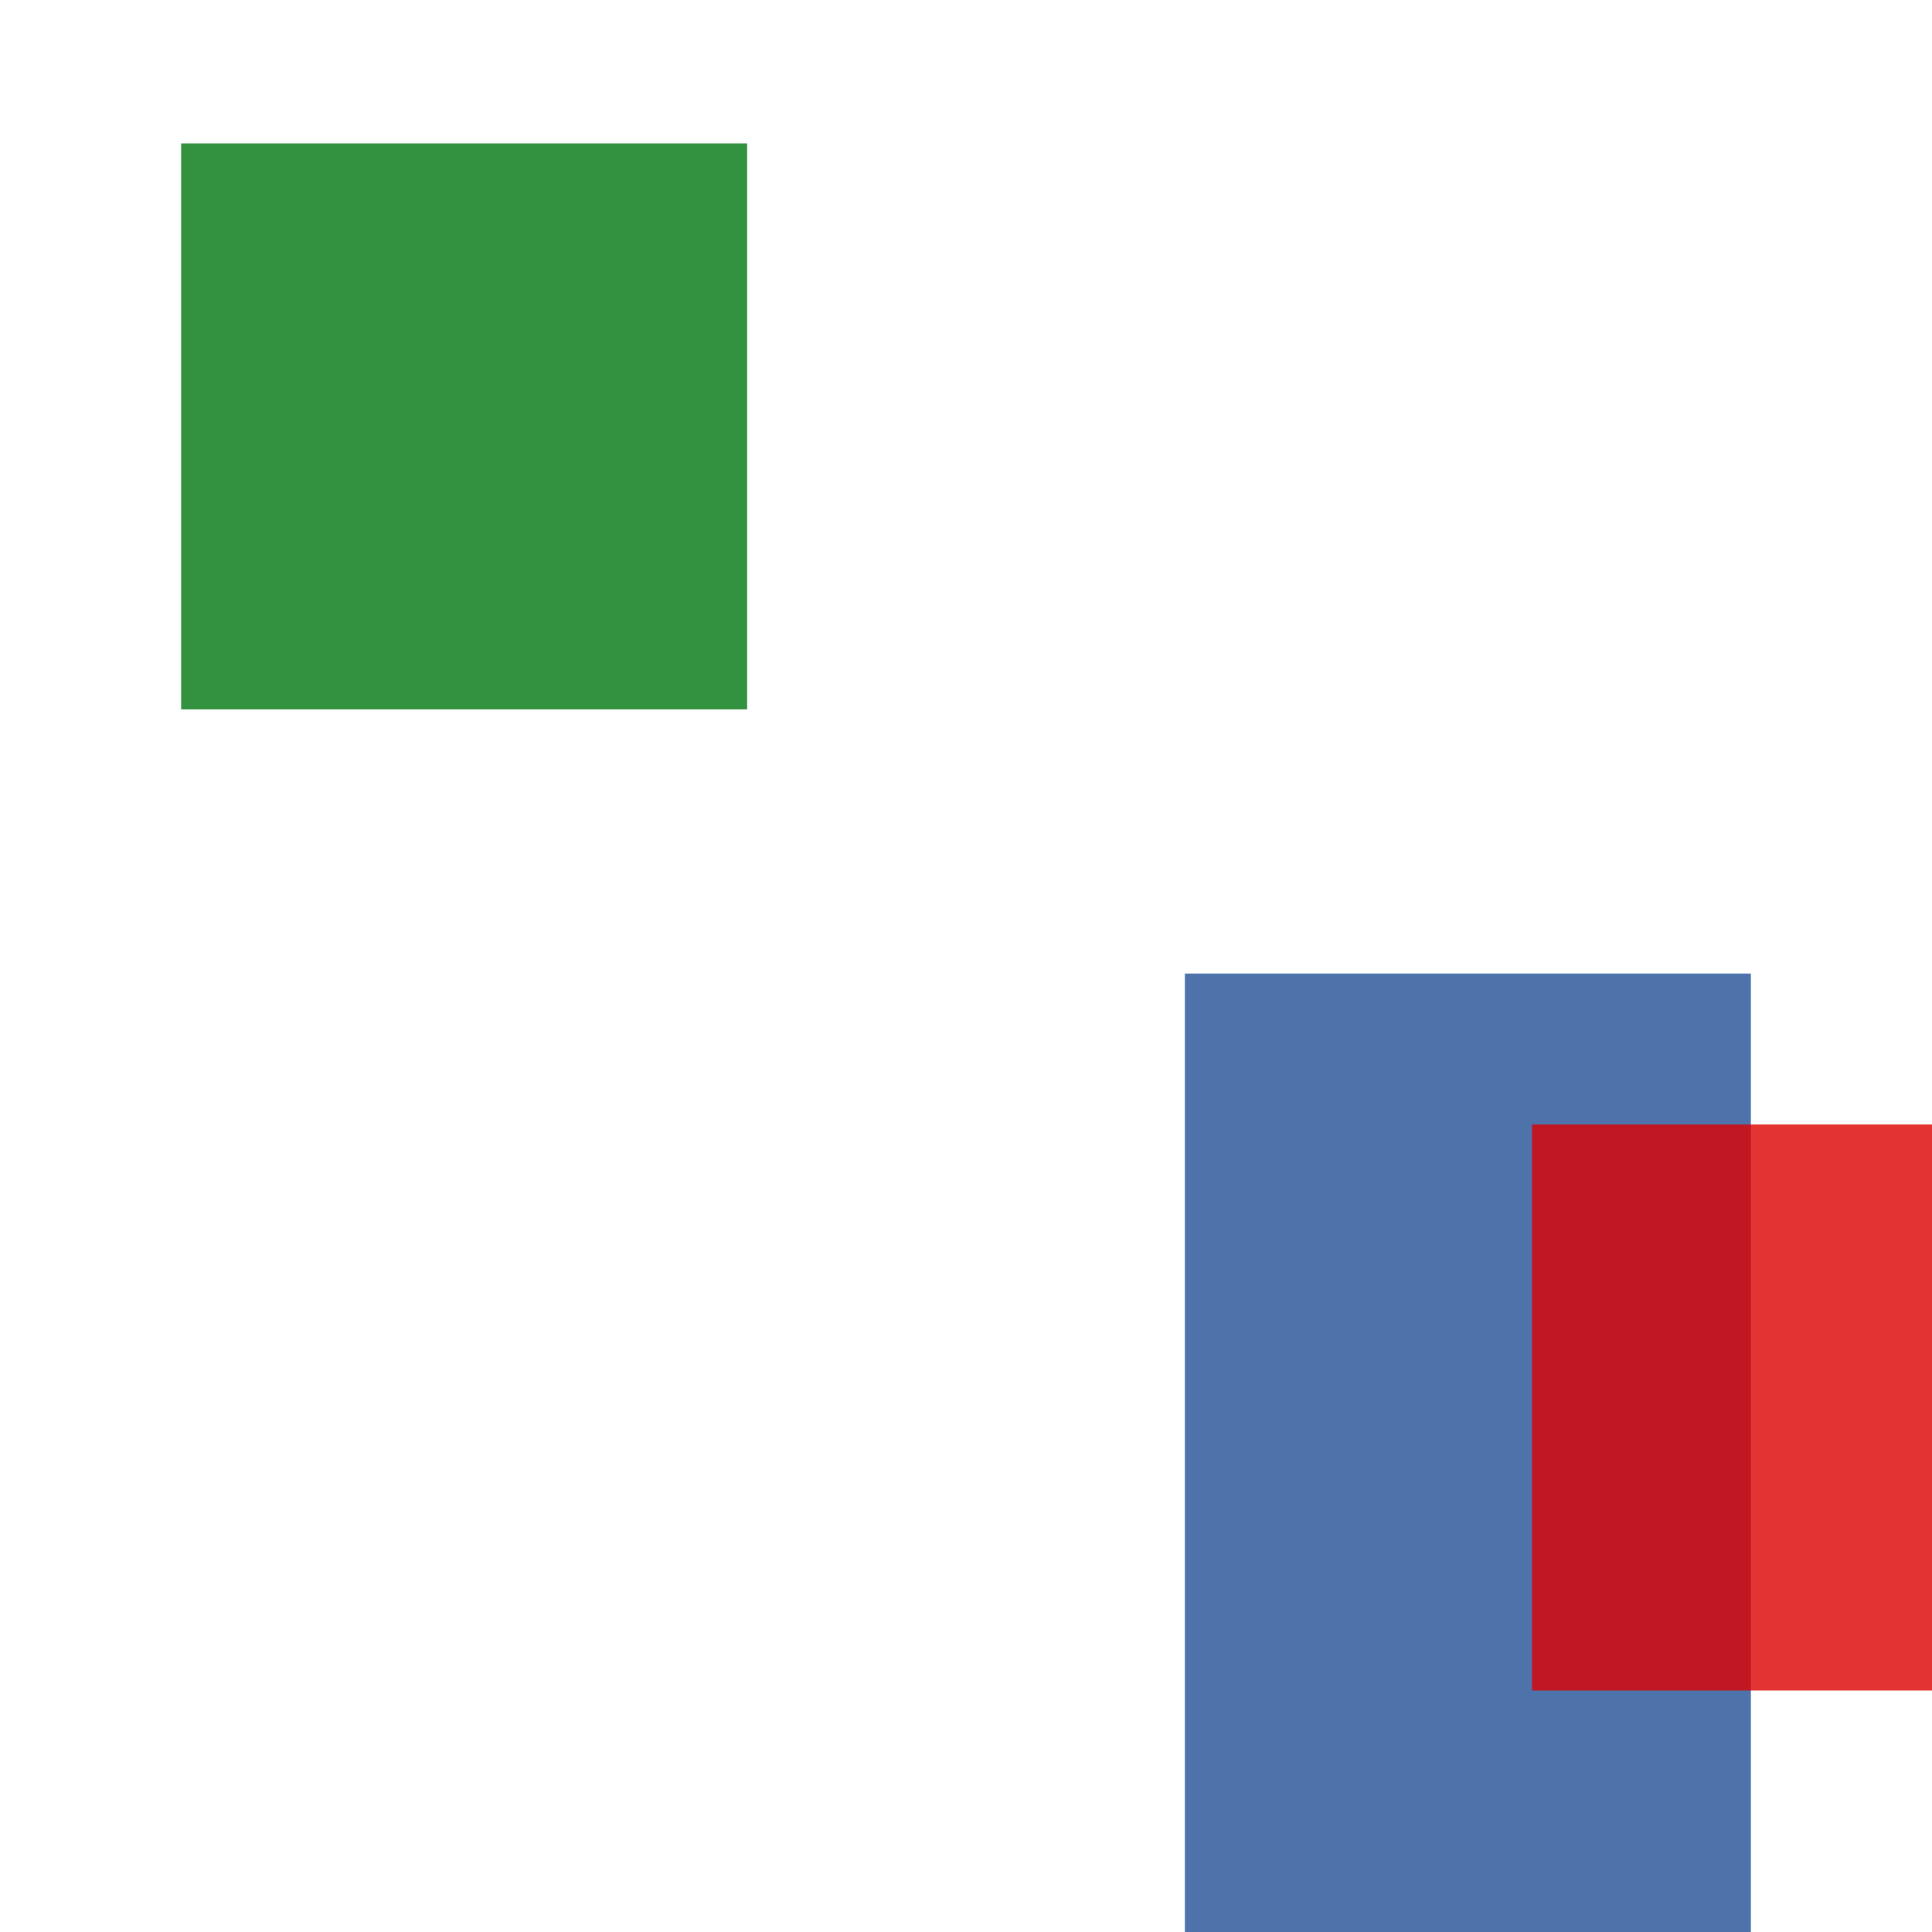 <svg width='256' height='256'><rect x='0' y='0' width='256' height='256' fill='white'/><rect x='157' y='129' width='75' height='182' opacity='0.80' fill='#225095'/><rect x='24' y='19' width='75' height='75' opacity='0.80' fill='#00770F'/><rect x='203' y='149' width='133' height='75' opacity='0.80' fill='#dd0100'/></svg>